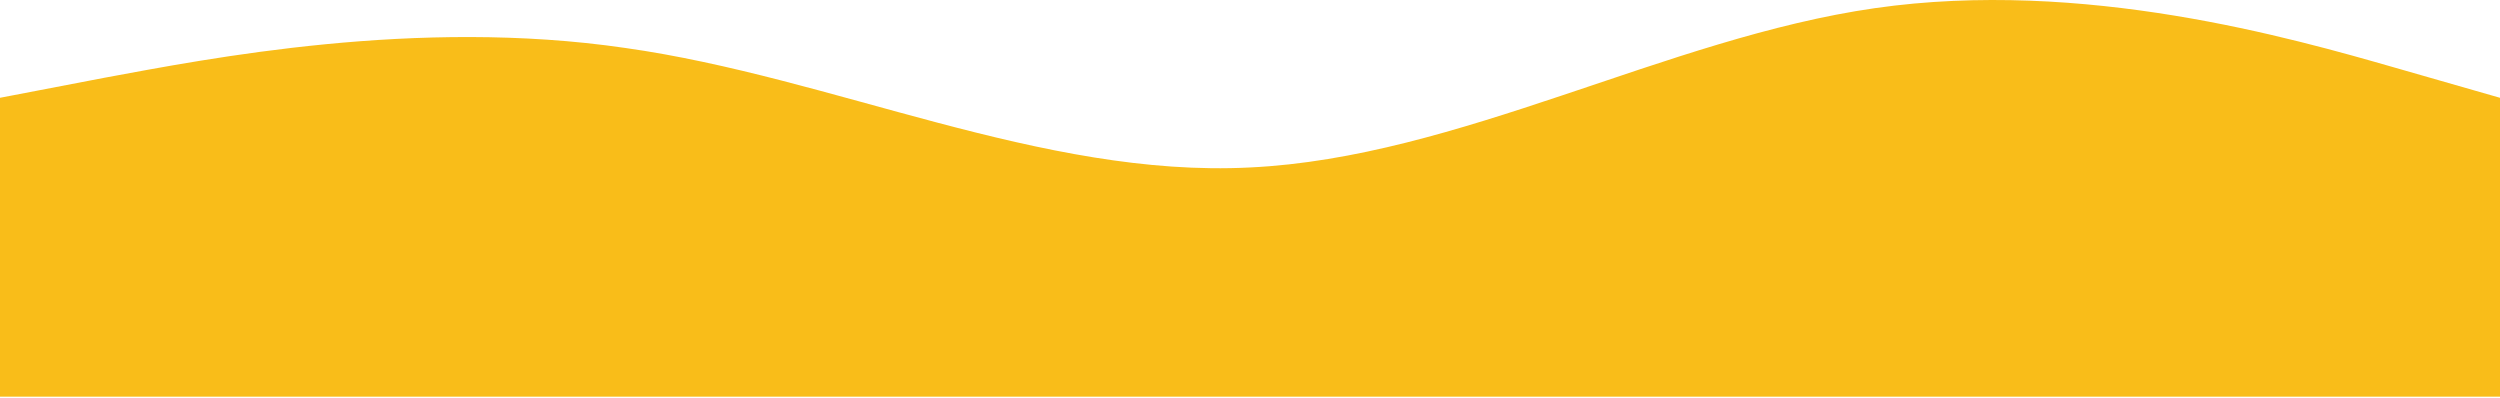 <svg width="1440" height="229" viewBox="0 0 1440 229" fill="none" xmlns="http://www.w3.org/2000/svg">
  <path
    d="M0 56.331L60 44.82C120 33.739 240 10.07 360 27.606C480 44.497 600 102.591 720 96.459C840 90.757 960 21.904 1080 4.691C1200 -12.522 1320 21.904 1380 39.118L1440 56.331V228.463H1380C1320 228.463 1200 228.463 1080 228.463C960 228.463 840 228.463 720 228.463C600 228.463 480 228.463 360 228.463C240 228.463 120 228.463 60 228.463H0V56.331Z"
    fill="#F9BD19" />
</svg>